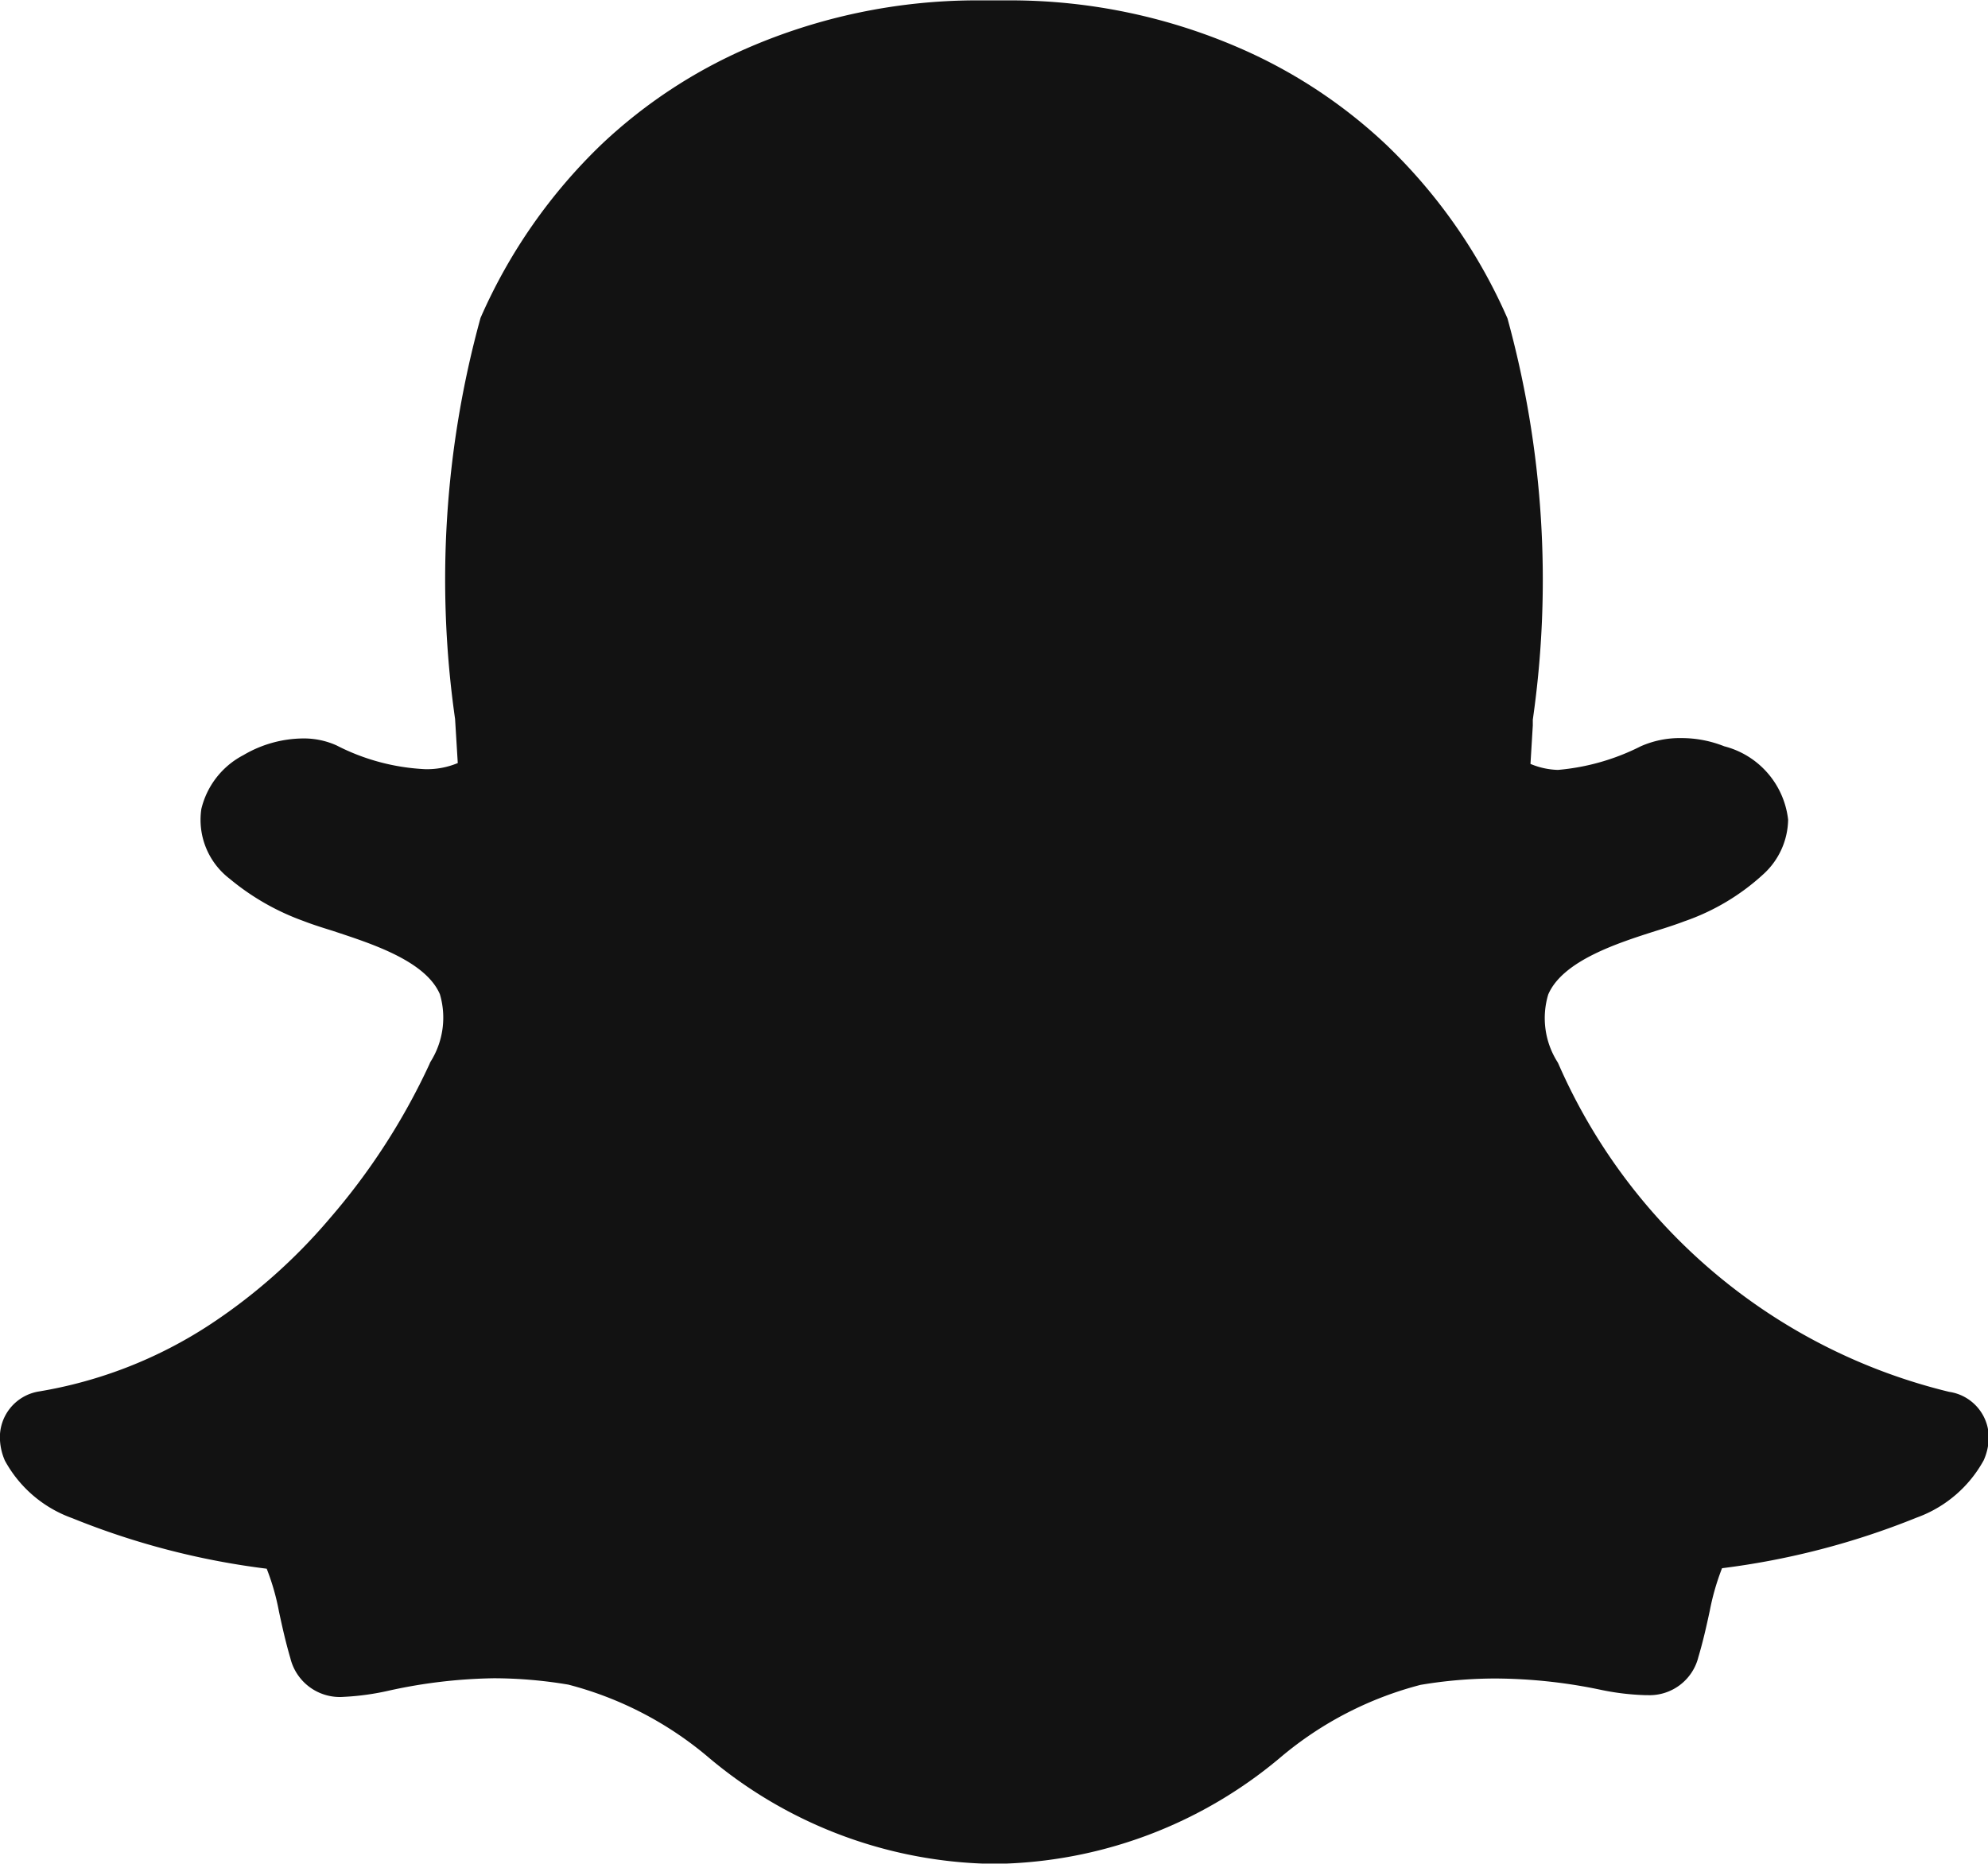 <svg xmlns="http://www.w3.org/2000/svg" width="16.242" height="15.228" viewBox="0 0 16.242 15.228">
    <g>
        <path fill="#121212;" d="M15.924 27.359a4.691 4.691 0 0 1-3.19-2.676.153.153 0 0 0-.009-.018.671.671 0 0 1-.076-.552c.119-.278.574-.422.874-.518.087-.027.17-.054.238-.08a1.838 1.838 0 0 0 .648-.387.615.615 0 0 0 .2-.443.7.7 0 0 0-.522-.6.943.943 0 0 0-.353-.067.787.787 0 0 0-.329.067 1.846 1.846 0 0 1-.677.193.622.622 0 0 1-.224-.049l.019-.314v-.047a8.04 8.04 0 0 0-.207-3.279 4.411 4.411 0 0 0-.994-1.422 4.156 4.156 0 0 0-1.189-.784 4.7 4.7 0 0 0-1.855-.392h-.32a4.715 4.715 0 0 0-1.857.392 4.133 4.133 0 0 0-1.185.783 4.425 4.425 0 0 0-.99 1.419 8.047 8.047 0 0 0-.208 3.277l.022.36a.651.651 0 0 1-.266.05 1.761 1.761 0 0 1-.724-.194.65.65 0 0 0-.275-.057.973.973 0 0 0-.486.136.673.673 0 0 0-.344.44.606.606 0 0 0 .231.57 2 2 0 0 0 .605.346c.069.027.151.053.238.08.3.1.756.24.875.518a.676.676 0 0 1-.077.552.144.144 0 0 0-.008.018 5.376 5.376 0 0 1-.818 1.265 4.591 4.591 0 0 1-.987.871 3.631 3.631 0 0 1-1.386.539.379.379 0 0 0-.318.4.481.481 0 0 0 .04.165 1.015 1.015 0 0 0 .55.47 6.283 6.283 0 0 0 1.589.413 1.927 1.927 0 0 1 .1.349c.026.122.054.248.093.381a.416.416 0 0 0 .436.317 2.12 2.12 0 0 0 .374-.052 4.248 4.248 0 0 1 .852-.1 3.7 3.7 0 0 1 .609.052 2.893 2.893 0 0 1 1.138.588 3.685 3.685 0 0 0 2.244.874h.199a3.69 3.69 0 0 0 2.244-.873 2.9 2.9 0 0 1 1.138-.587 3.7 3.7 0 0 1 .609-.052 4.268 4.268 0 0 1 .852.09 2.058 2.058 0 0 0 .374.046h.018a.411.411 0 0 0 .417-.312c.039-.131.066-.253.093-.378a1.994 1.994 0 0 1 .1-.347 6.327 6.327 0 0 0 1.589-.413 1.019 1.019 0 0 0 .549-.469.483.483 0 0 0 .041-.168.378.378 0 0 0-.324-.391z" transform="translate(0 -15.988)"/>
    </g>
</svg>
